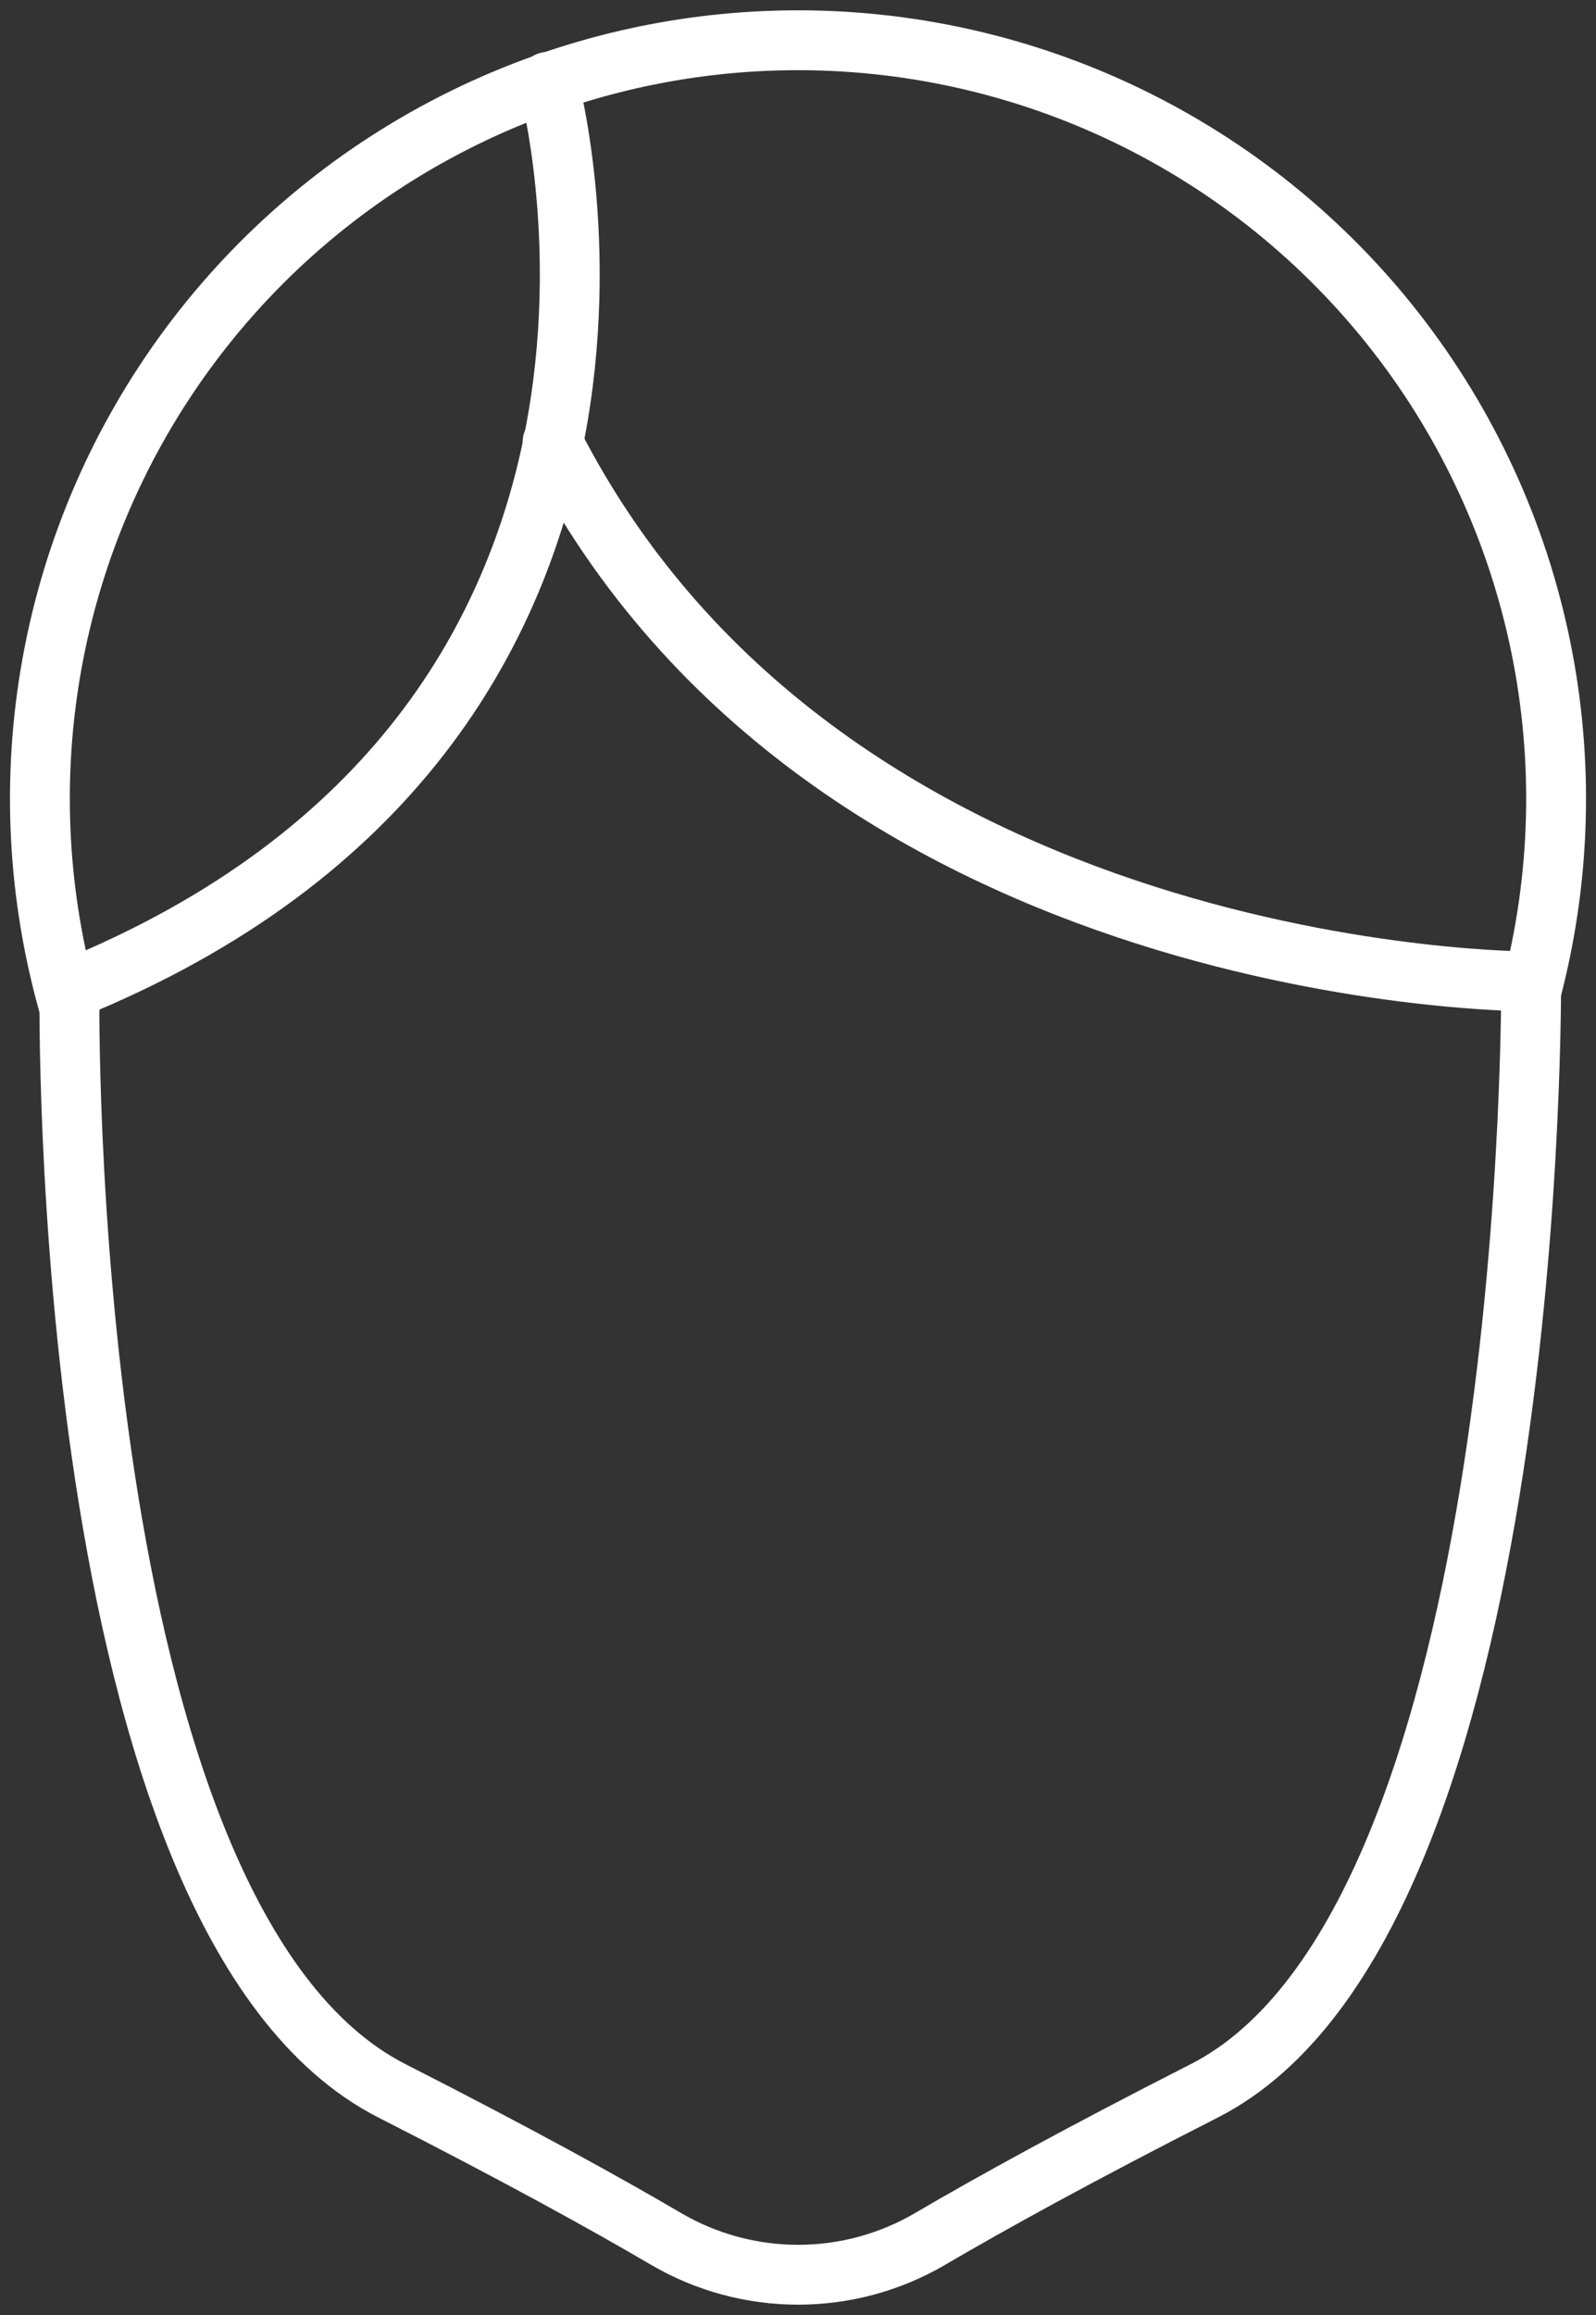 <svg width="80" height="116" viewBox="0 0 80 116" fill="none" xmlns="http://www.w3.org/2000/svg">
<rect x="0" y="0" width="80" height="116" fill="#333333" stroke="none"/>
<path d="M76.744 49.707C78.236 44.05 78.401 38.124 77.227 32.392C76.053 26.66 73.571 21.276 69.975 16.66C66.378 12.045 61.765 8.323 56.494 5.783C51.222 3.243 45.436 1.955 39.585 2.019C33.734 2.083 27.977 3.497 22.763 6.151C17.548 8.805 13.017 12.628 9.523 17.321C6.028 22.014 3.664 27.45 2.615 33.206C1.567 38.963 1.861 44.883 3.477 50.507" stroke="white" stroke-width="3" stroke-linecap="round" stroke-linejoin="round"/>
<path d="M76.749 48.801C76.749 48.801 77.187 96.206 60.364 104.768C54.11 107.95 49.693 110.388 46.61 112.195C44.606 113.366 42.326 113.983 40.005 113.983C37.684 113.983 35.404 113.366 33.4 112.195C30.318 110.388 25.9 107.951 19.647 104.768C2.824 96.206 3.482 49.59 3.482 49.59C36.332 36.268 27.472 4.1 27.472 4.1" stroke="white" stroke-width="3" stroke-linecap="round" stroke-linejoin="round"/>
<path d="M76.748 49.178C76.748 49.178 41.573 49.324 27.697 22.156" stroke="white" stroke-width="3" stroke-linecap="round" stroke-linejoin="round"/>
</svg>
